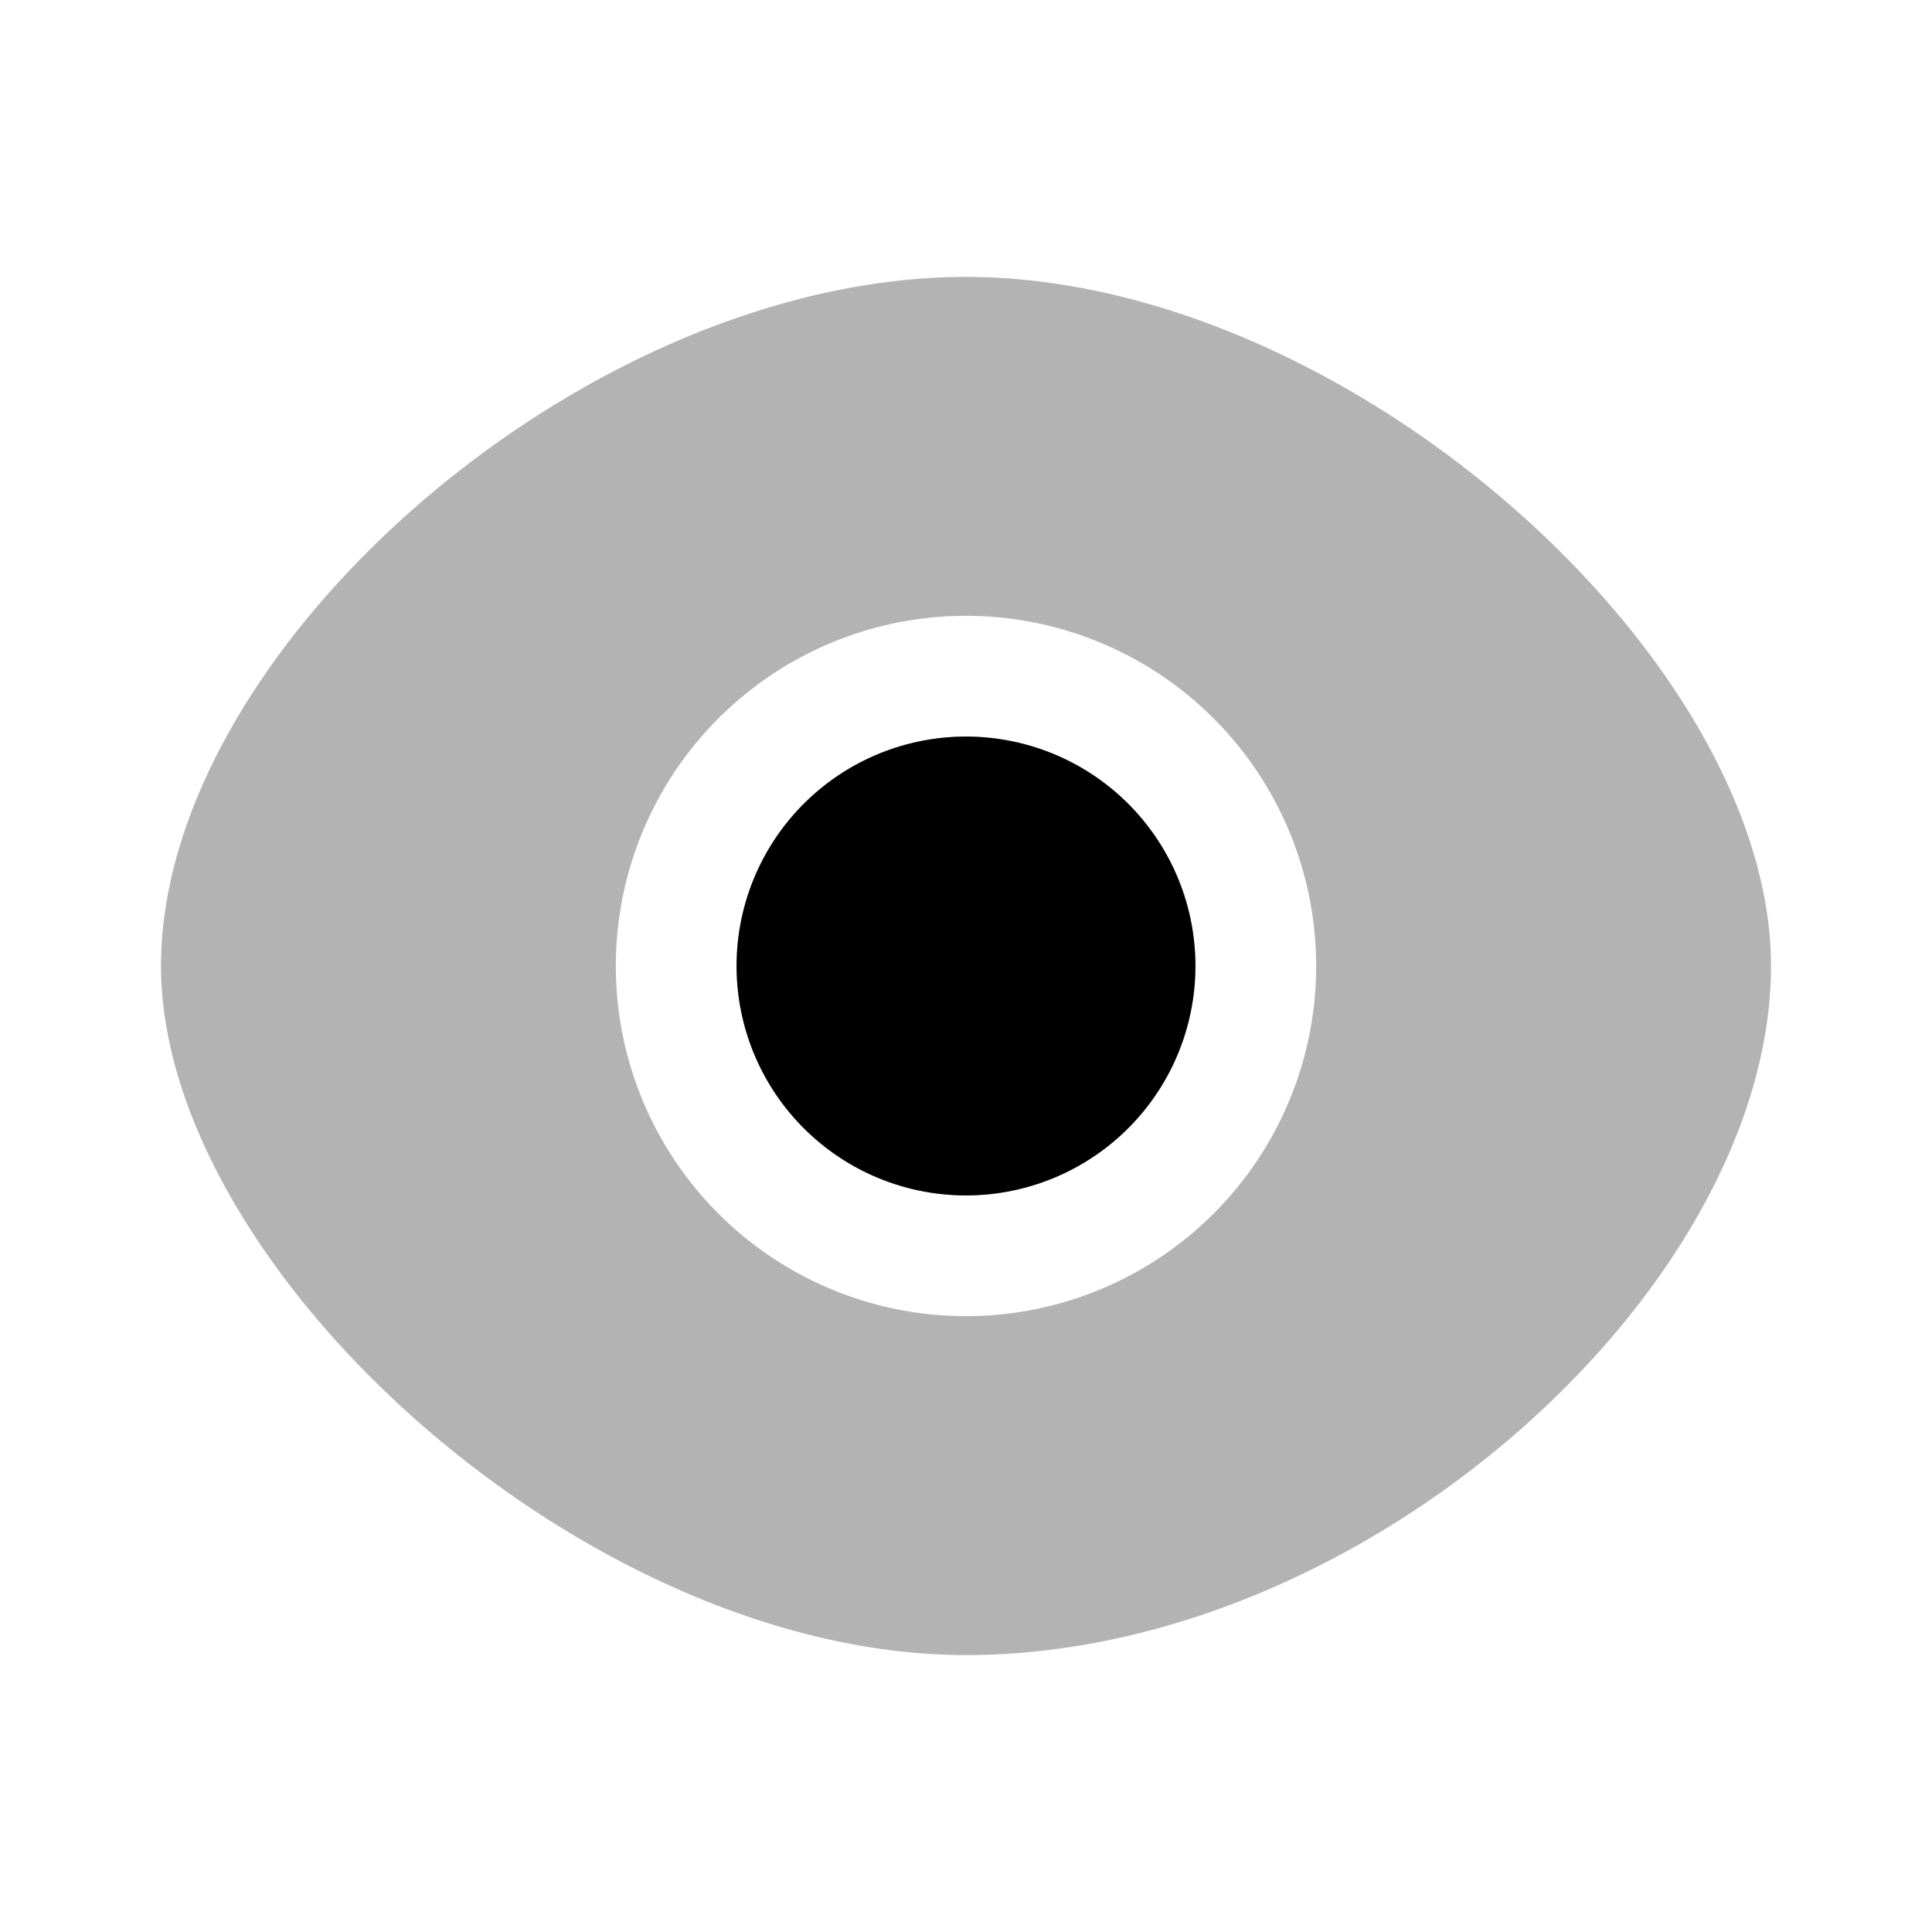 <svg xmlns="http://www.w3.org/2000/svg" width="24" height="24" fill="currentColor" viewBox="0 0 24 24">
  <path d="M12 14.85a2.85 2.85 0 1 0 0-5.7 2.85 2.85 0 0 0 0 5.7Z"/>
  <path d="M12 14.85a2.85 2.85 0 1 0 0-5.7 2.85 2.85 0 0 0 0 5.7Z" opacity=".3"/>
  <path d="M12 3.44C7.27 3.44 2 8.06 2 12c0 3.76 5.27 8.56 10 8.56 5 0 10-4.59 10-8.56 0-3.82-5.27-8.56-10-8.56Zm0 12.91a4.35 4.35 0 1 1 0-8.7 4.35 4.35 0 0 1 0 8.7Z" opacity=".3"/>
</svg>
